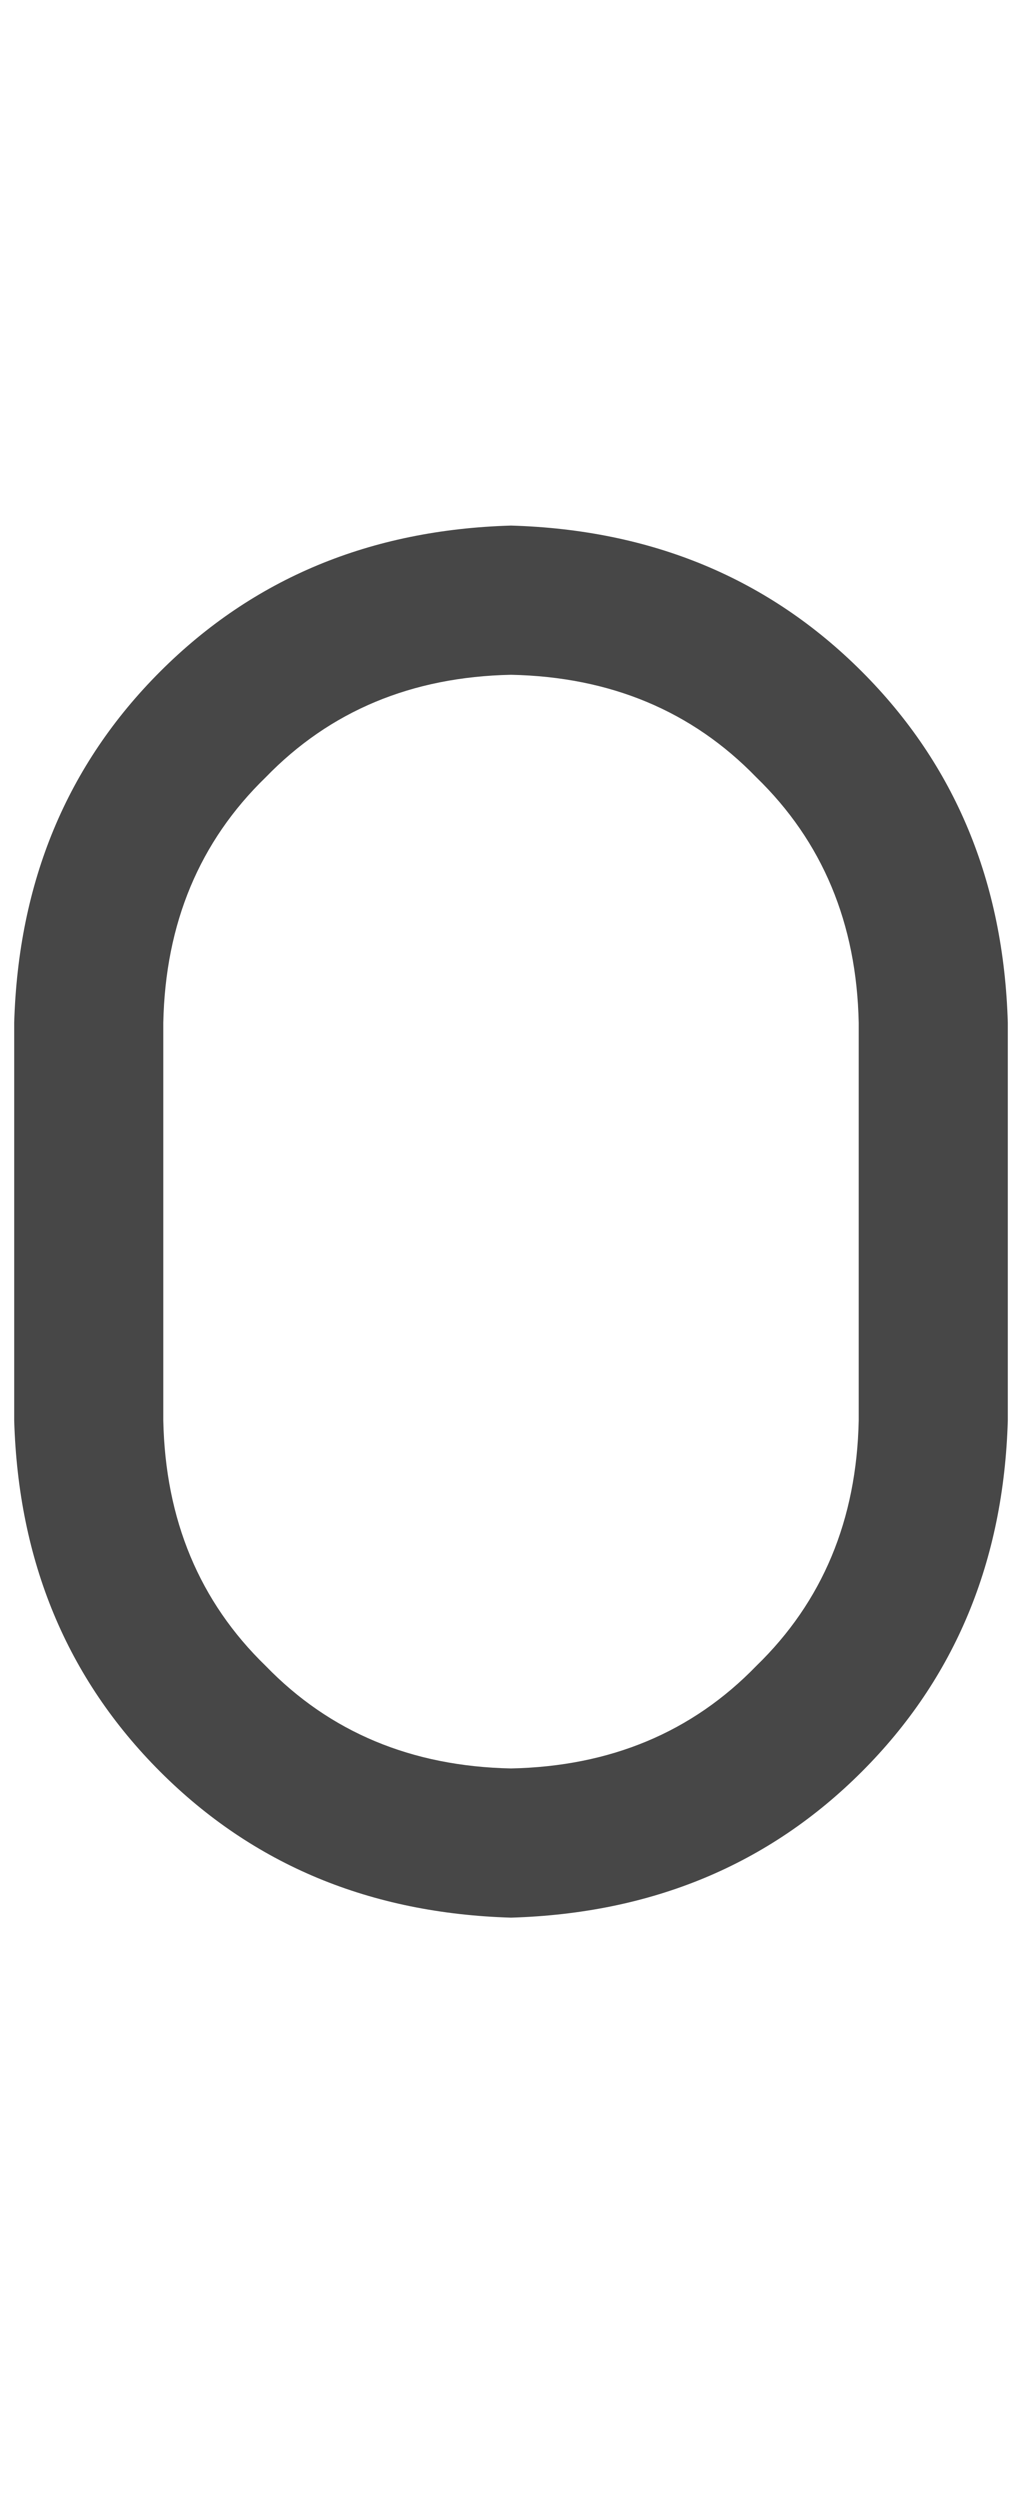 <svg width="9" height="22" viewBox="0 0 9 22" fill="none" xmlns="http://www.w3.org/2000/svg">
<g id="label-paired / sm / zero-sm / bold" clip-path="url(#clip0_1731_2300)">
<path id="icon" d="M0.125 9C0.161 7.76 0.59 6.73 1.41 5.91C2.23 5.09 3.26 4.661 4.5 4.625C5.74 4.661 6.77 5.09 7.59 5.91C8.41 6.73 8.839 7.76 8.875 9V12.5C8.839 13.74 8.41 14.77 7.59 15.59C6.77 16.41 5.74 16.838 4.5 16.875C3.26 16.838 2.23 16.41 1.41 15.59C0.59 14.77 0.161 13.74 0.125 12.5V9ZM4.5 5.938C3.625 5.956 2.905 6.257 2.34 6.84C1.757 7.405 1.456 8.125 1.438 9V12.5C1.456 13.375 1.757 14.095 2.34 14.66C2.905 15.243 3.625 15.544 4.5 15.562C5.375 15.544 6.095 15.243 6.66 14.66C7.243 14.095 7.544 13.375 7.562 12.5V9C7.544 8.125 7.243 7.405 6.66 6.84C6.095 6.257 5.375 5.956 4.5 5.938Z" fill="black" fill-opacity="0.72"/>
</g>
<defs>
<clipPath id="clip0_1731_2300">
<rect width="9" height="22" fill="white"/>
</clipPath>
</defs>
</svg>
